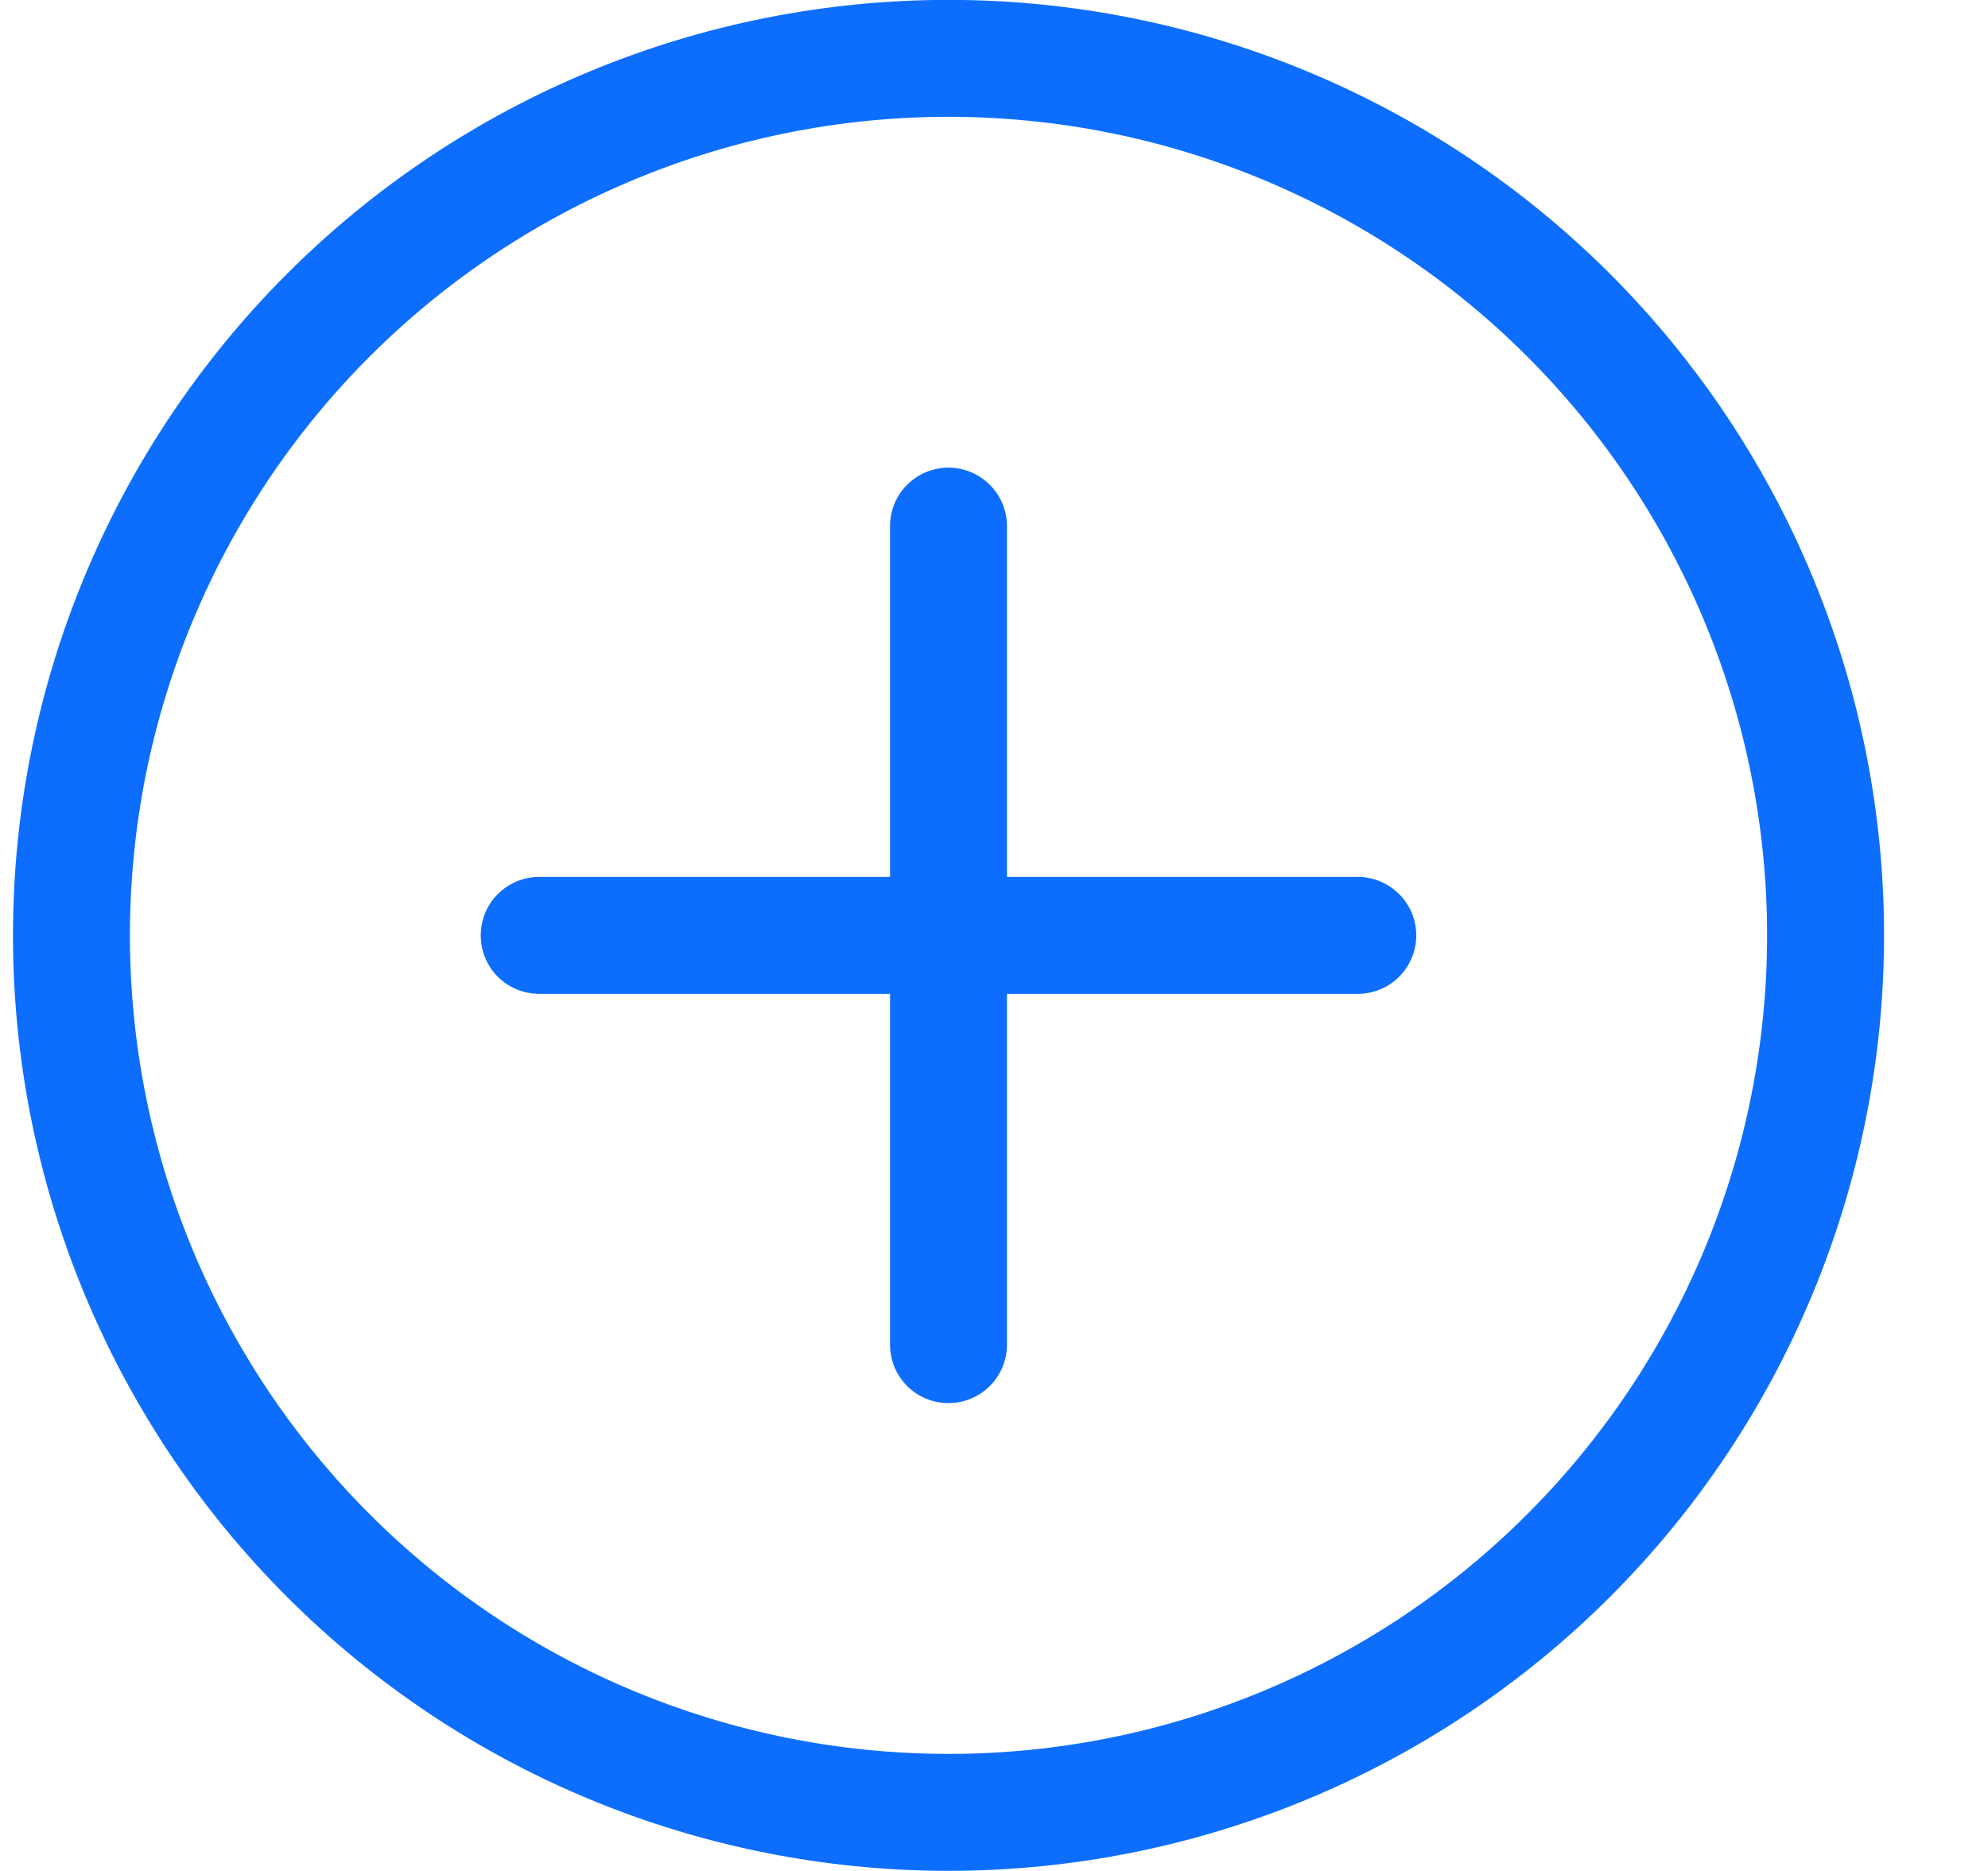 <svg width="17" height="16" viewBox="0 0 17 16" fill="none" xmlns="http://www.w3.org/2000/svg">
<g clip-path="url(#clip0_25_52761)">
<path d="M8.111 14.999C6.254 14.999 4.474 14.262 3.161 12.949C1.848 11.636 1.111 9.856 1.111 7.999C1.111 6.143 1.848 4.362 3.161 3.049C4.474 1.737 6.254 0.999 8.111 0.999C9.967 0.999 11.748 1.737 13.06 3.049C14.373 4.362 15.111 6.143 15.111 7.999C15.111 9.856 14.373 11.636 13.06 12.949C11.748 14.262 9.967 14.999 8.111 14.999ZM8.111 15.999C10.232 15.999 12.267 15.156 13.768 13.656C15.268 12.156 16.111 10.121 16.111 7.999C16.111 5.877 15.268 3.843 13.768 2.342C12.267 0.842 10.232 -0.001 8.111 -0.001C5.989 -0.001 3.954 0.842 2.454 2.342C0.954 3.843 0.111 5.877 0.111 7.999C0.111 10.121 0.954 12.156 2.454 13.656C3.954 15.156 5.989 15.999 8.111 15.999Z" fill="#0D6EFD"/>
<path d="M8.111 3.999C8.243 3.999 8.37 4.052 8.464 4.146C8.558 4.239 8.611 4.367 8.611 4.499V7.499H11.611C11.743 7.499 11.87 7.552 11.964 7.646C12.058 7.739 12.111 7.867 12.111 7.999C12.111 8.132 12.058 8.259 11.964 8.353C11.87 8.447 11.743 8.499 11.611 8.499H8.611V11.499C8.611 11.632 8.558 11.759 8.464 11.853C8.37 11.947 8.243 11.999 8.111 11.999C7.978 11.999 7.851 11.947 7.757 11.853C7.663 11.759 7.611 11.632 7.611 11.499V8.499H4.611C4.478 8.499 4.351 8.447 4.257 8.353C4.163 8.259 4.111 8.132 4.111 7.999C4.111 7.867 4.163 7.739 4.257 7.646C4.351 7.552 4.478 7.499 4.611 7.499H7.611V4.499C7.611 4.367 7.663 4.239 7.757 4.146C7.851 4.052 7.978 3.999 8.111 3.999Z" fill="#0D6EFD"/>
</g>
<defs>
<clipPath id="clip0_25_52761">
<rect width="16" height="16" fill="white" transform="translate(0.111)"/>
</clipPath>
</defs>
</svg>
